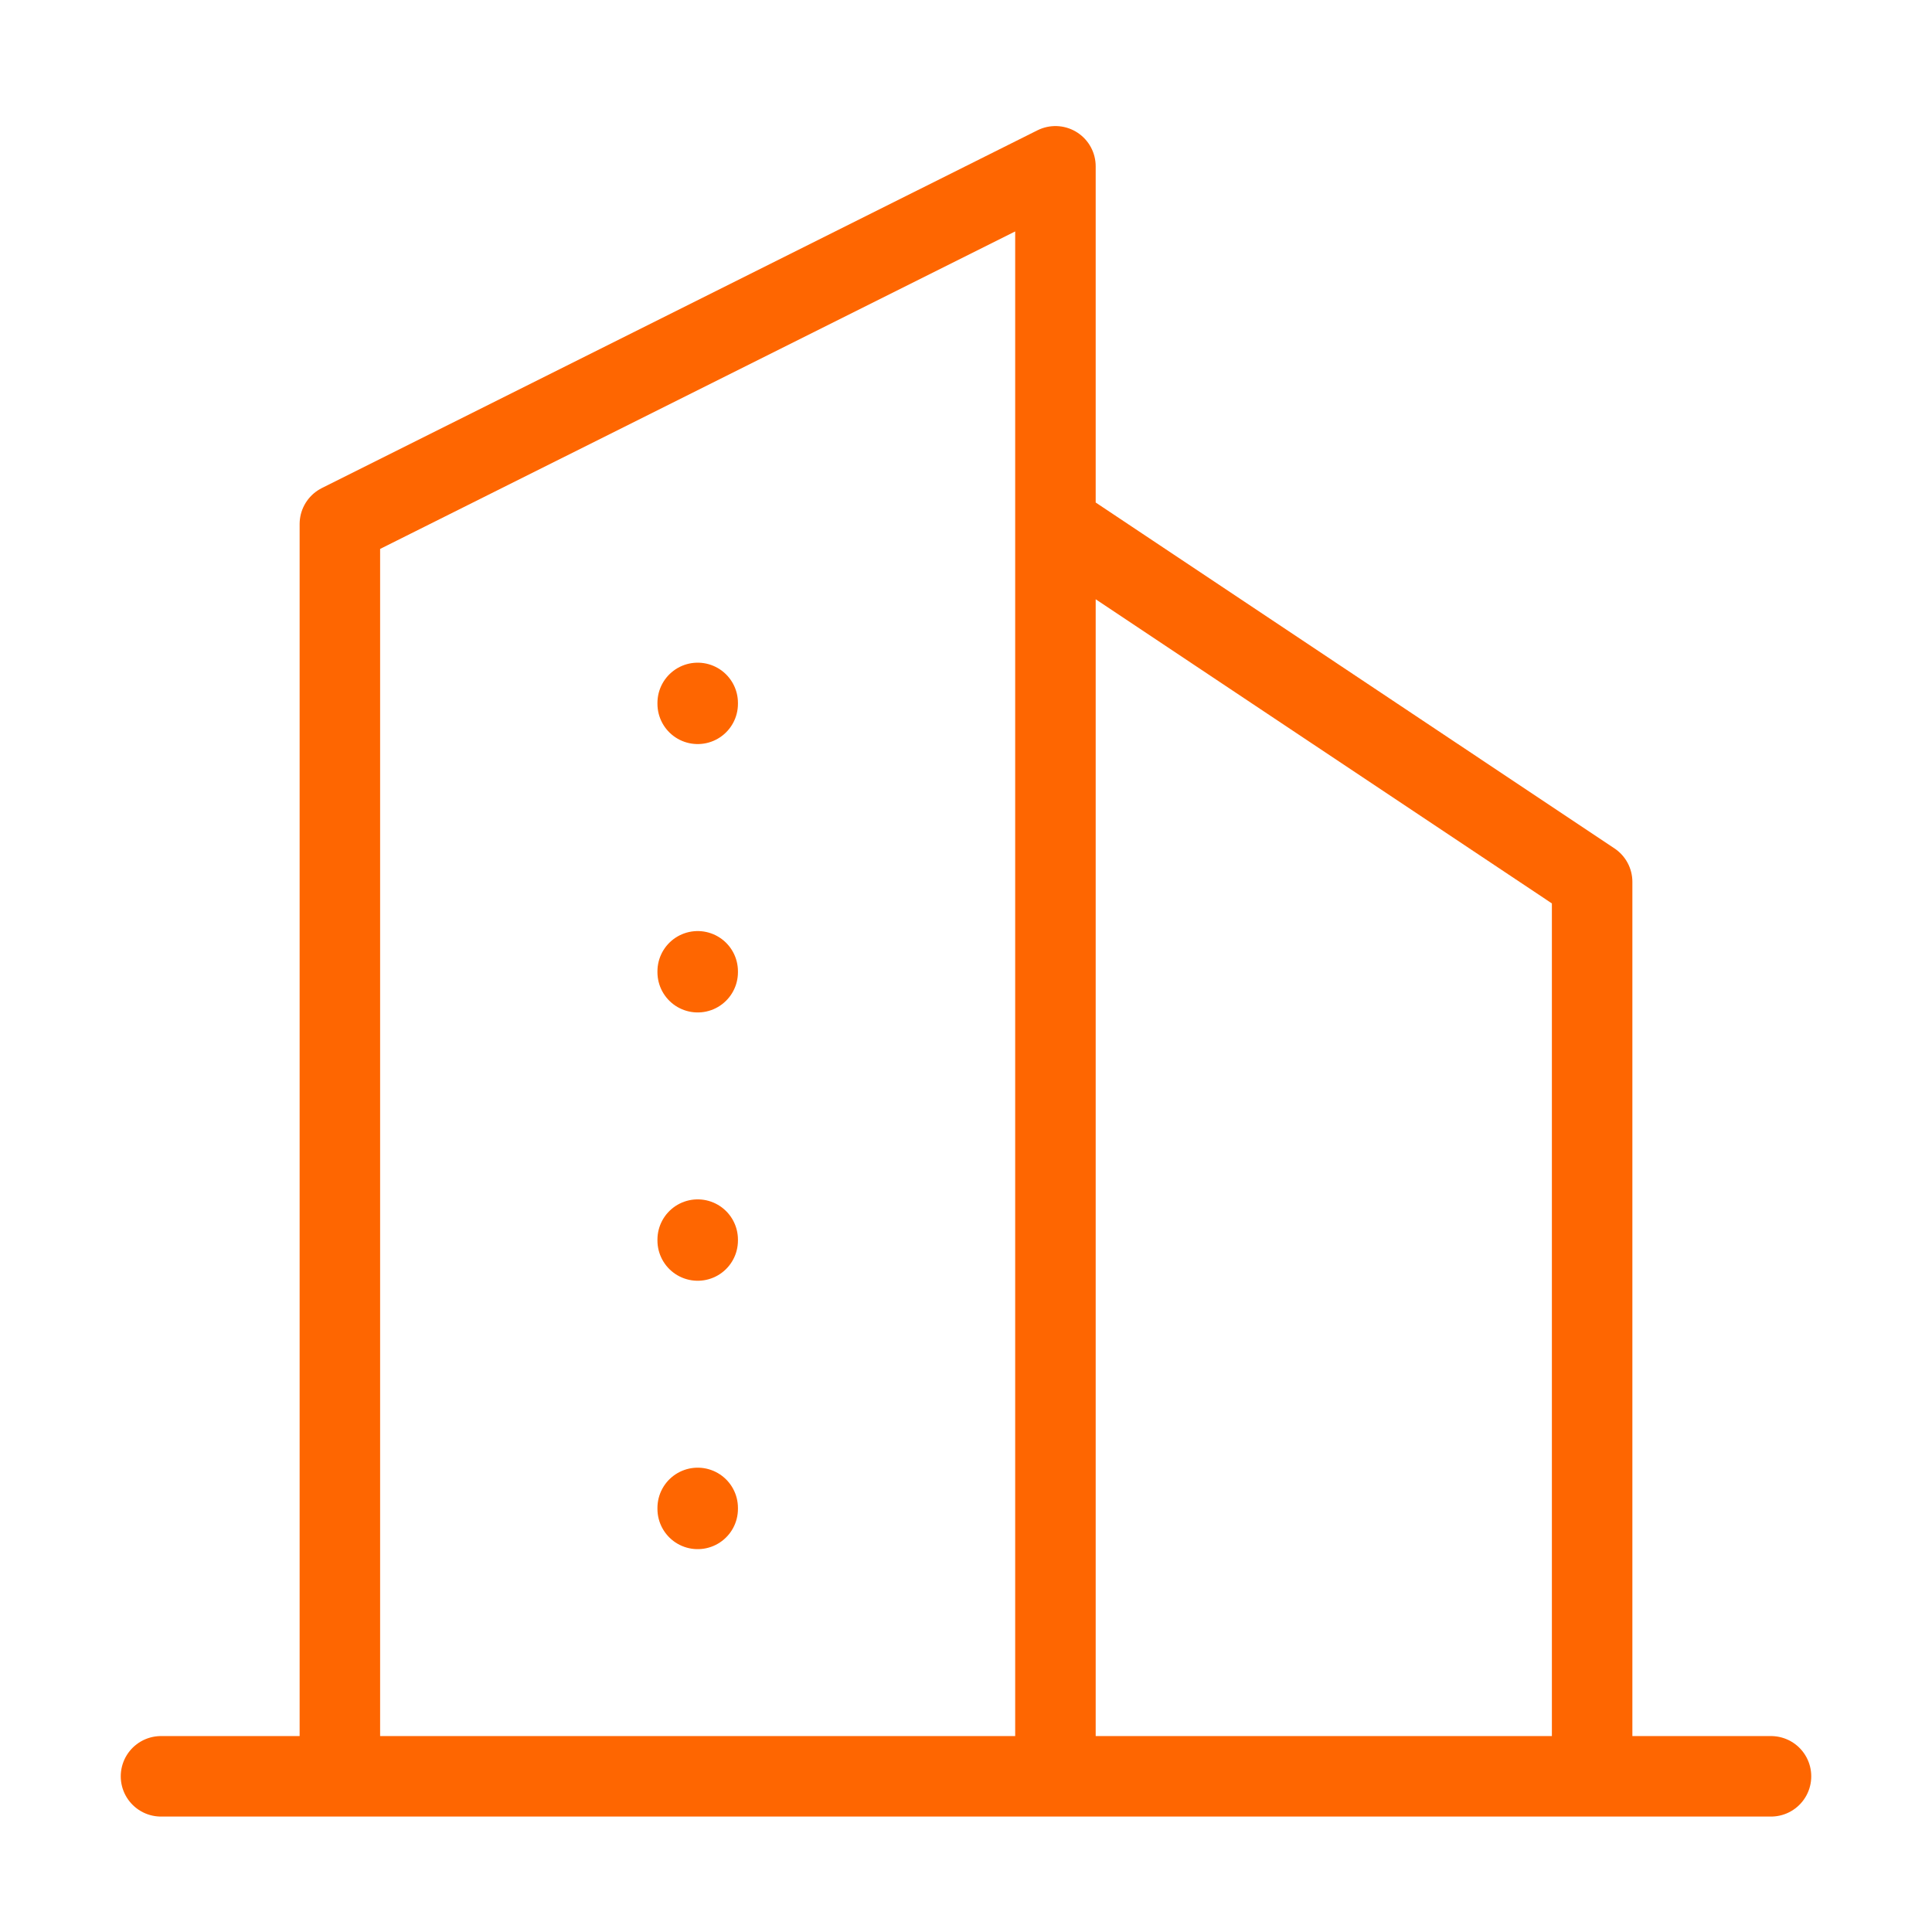 <svg width="24" height="24" viewBox="0 0 24 24" fill="none" xmlns="http://www.w3.org/2000/svg">
<path d="M2 22.066H22M4.222 22.066V6.51L13.111 2.066V22.066M19.778 22.066V10.955L13.111 6.51M8.667 8.732V8.743M8.667 12.066V12.077M8.667 15.399V15.41M8.667 18.732V18.744" stroke="#FE6601" strokeWidth="2.4" stroke-linecap="round" stroke-linejoin="round"/>
</svg>
